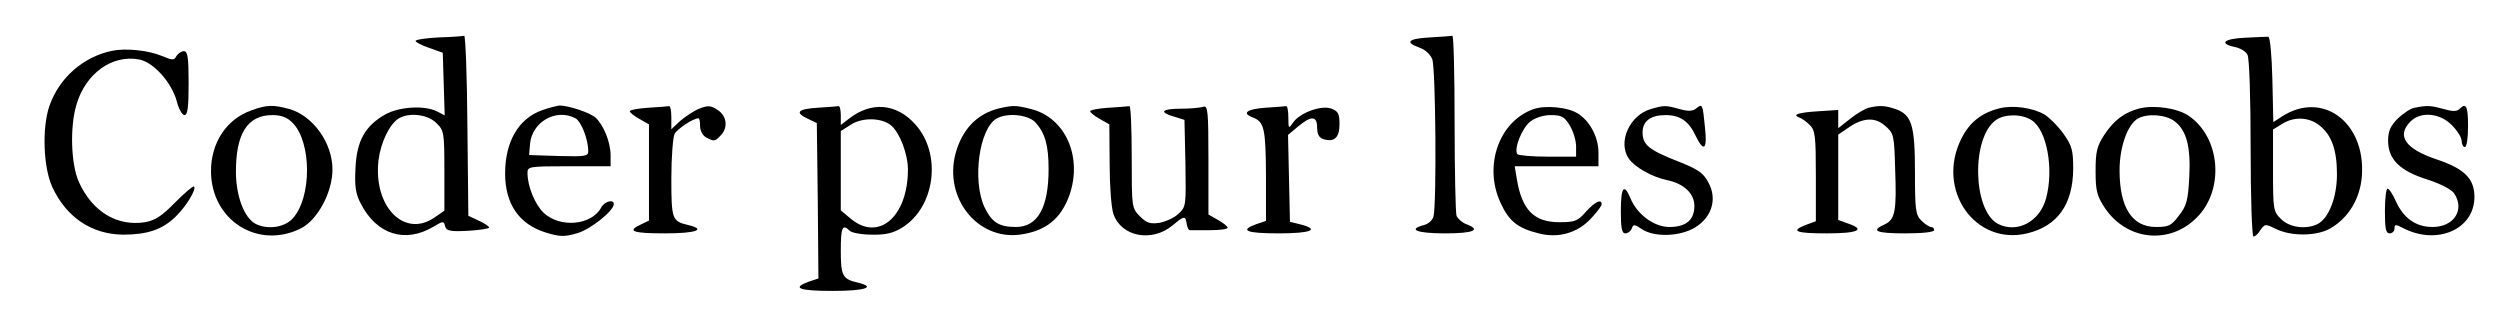 <?xml version="1.0" standalone="no"?>
<!DOCTYPE svg PUBLIC "-//W3C//DTD SVG 20010904//EN"
 "http://www.w3.org/TR/2001/REC-SVG-20010904/DTD/svg10.dtd">
<svg version="1.0" xmlns="http://www.w3.org/2000/svg"
 width="782pt" height="97pt" viewBox="0 0 782 97"
 preserveAspectRatio="xMidYMid meet">

<g transform="translate(0,97) scale(0.1,-0.1)"
fill="#000000" stroke="none">
<path d="M1373 853 c-40 -2 -73 -7 -73 -11 0 -4 19 -14 43 -22 l42 -15 3 -98
3 -98 -23 12 c-38 20 -118 16 -163 -9 -63 -36 -89 -82 -93 -167 -3 -57 0 -80
16 -111 50 -98 139 -126 228 -73 30 18 32 18 36 2 4 -15 15 -18 71 -15 37 2
67 7 67 10 0 4 -15 14 -33 22 l-32 15 -3 283 c-1 155 -6 281 -10 280 -4 -1
-40 -4 -79 -5z m-8 -268 c24 -23 25 -30 25 -149 l0 -125 -29 -20 c-95 -68
-194 32 -177 178 7 56 35 114 64 131 33 19 91 12 117 -15z"/>
<path d="M4473 853 c-69 -4 -80 -15 -33 -32 18 -6 34 -21 40 -36 11 -28 14
-454 4 -492 -3 -12 -17 -24 -30 -27 -53 -14 -21 -26 66 -26 90 0 115 11 66 29
-13 5 -26 17 -30 26 -3 9 -6 140 -6 291 0 151 -3 273 -7 272 -5 -1 -36 -3 -70
-5z"/>
<path d="M7023 852 c-67 -3 -83 -18 -33 -29 17 -3 35 -14 40 -24 6 -10 10
-135 10 -293 0 -152 4 -276 9 -276 5 0 15 9 22 21 14 19 15 19 48 3 48 -24
129 -23 171 2 57 33 93 94 98 164 12 168 -124 268 -251 185 l-26 -17 -3 133
c-2 78 -7 133 -13 134 -5 0 -38 -1 -72 -3z m232 -274 c38 -30 55 -76 55 -153
0 -72 -25 -136 -59 -155 -36 -19 -90 -12 -116 15 -24 23 -25 30 -25 152 l0
128 28 17 c37 24 84 22 117 -4z"/>
<path d="M350 811 c-90 -19 -164 -84 -195 -171 -24 -68 -20 -194 9 -256 44
-94 123 -147 221 -148 76 0 123 16 164 56 34 33 66 86 58 95 -3 2 -29 -20 -59
-50 -42 -43 -62 -56 -94 -62 -88 -14 -165 33 -207 125 -25 55 -29 172 -8 242
28 98 112 158 196 142 45 -8 102 -72 118 -131 6 -24 17 -43 24 -43 10 0 13 25
13 100 0 81 -3 100 -15 100 -7 0 -18 -7 -23 -15 -7 -14 -12 -14 -43 -1 -45 19
-115 26 -159 17z"/>
<path d="M787 625 c-78 -27 -127 -101 -127 -190 0 -154 147 -247 282 -179 52
27 98 113 98 184 0 83 -61 168 -135 189 -51 14 -71 13 -118 -4z m128 -39 c60
-60 61 -234 0 -300 -26 -28 -79 -35 -116 -16 -35 19 -60 85 -61 159 -1 123 36
181 114 181 28 0 46 -7 63 -24z"/>
<path d="M1695 625 c-73 -26 -115 -98 -115 -198 0 -94 43 -158 126 -184 45
-14 59 -14 98 -3 41 11 116 70 116 92 0 16 -30 8 -40 -12 -30 -55 -129 -64
-180 -15 -27 26 -50 83 -50 124 0 20 4 21 130 21 l130 0 0 34 c0 41 -22 95
-47 118 -18 16 -85 38 -113 38 -8 -1 -33 -7 -55 -15z m105 -25 c18 -10 40 -65
40 -103 0 -16 -9 -17 -92 -15 l-93 3 3 35 c6 69 82 112 142 80z"/>
<path d="M2028 633 c-32 -2 -58 -7 -58 -11 0 -4 14 -15 30 -24 l30 -17 0 -151
0 -150 -25 -12 c-46 -21 -26 -28 75 -28 97 0 131 12 73 26 -51 12 -53 18 -53
146 0 66 5 128 10 139 9 16 58 49 75 49 3 0 5 -11 5 -25 0 -14 8 -29 19 -35
25 -13 27 -13 45 6 24 24 20 61 -9 80 -21 14 -30 15 -58 4 -17 -7 -44 -25 -59
-38 l-28 -26 0 37 c0 20 -3 36 -7 35 -5 -1 -34 -3 -65 -5z"/>
<path d="M2558 633 c-64 -4 -73 -15 -30 -35 l27 -13 3 -243 2 -243 -30 -10
c-55 -20 -31 -29 75 -29 102 0 137 12 78 26 -48 11 -53 22 -53 100 0 73 5 85
28 62 6 -6 37 -12 69 -12 44 -1 67 5 95 22 103 64 125 230 41 323 -59 66 -138
72 -207 18 l-26 -20 0 30 c0 17 -3 30 -7 29 -5 -1 -34 -3 -65 -5z m229 -55
c27 -22 53 -90 53 -138 0 -148 -92 -227 -179 -154 l-31 26 0 124 0 124 33 21
c35 22 95 21 124 -3z"/>
<path d="M3125 631 c-69 -17 -115 -65 -136 -141 -37 -139 68 -271 201 -254 81
11 128 49 155 123 42 120 -12 243 -120 270 -48 12 -56 12 -100 2z m113 -43
c31 -34 42 -72 42 -147 0 -120 -34 -181 -102 -181 -54 0 -76 15 -99 63 -38 84
-16 244 38 276 33 19 97 13 121 -11z"/>
<path d="M3468 633 c-32 -2 -58 -7 -58 -11 0 -4 14 -15 30 -24 l30 -17 1 -123
c0 -68 5 -138 12 -158 25 -71 121 -89 186 -34 35 29 39 30 43 4 2 -12 6 -21
11 -20 4 0 32 0 62 0 30 0 55 3 55 8 0 4 -14 15 -30 24 l-30 17 0 172 c0 152
-2 170 -16 165 -9 -3 -40 -6 -70 -6 -61 0 -70 -11 -21 -25 l32 -10 3 -136 c2
-131 2 -136 -21 -157 -13 -13 -40 -25 -60 -29 -29 -4 -40 -1 -61 20 -26 26
-26 28 -26 187 0 88 -3 159 -7 158 -5 -1 -34 -3 -65 -5z"/>
<path d="M3958 633 c-57 -4 -75 -17 -40 -30 37 -14 41 -35 42 -181 l0 -143
-30 -10 c-55 -20 -31 -29 70 -29 101 0 130 12 68 28 l-33 8 -3 136 -3 136 31
26 c42 35 60 34 60 -3 0 -20 6 -32 19 -36 34 -11 51 4 51 46 0 33 -4 41 -25
49 -31 12 -98 -12 -120 -43 -14 -21 -15 -20 -15 16 0 20 -3 36 -7 35 -5 -1
-34 -3 -65 -5z"/>
<path d="M4795 628 c-107 -39 -155 -178 -101 -293 26 -57 54 -79 119 -95 61
-16 122 1 164 47 18 19 33 39 33 44 0 18 -21 8 -49 -23 -26 -30 -35 -33 -84
-33 -78 0 -116 38 -132 133 l-7 42 131 0 131 0 0 43 c0 47 -26 97 -63 121 -31
21 -105 28 -142 14z m115 -50 c11 -18 20 -48 20 -65 l0 -33 -89 0 c-50 0 -92
4 -95 8 -11 17 15 82 41 102 16 12 41 20 64 20 34 0 42 -5 59 -32z"/>
<path d="M5164 629 c-66 -19 -104 -102 -70 -154 18 -27 73 -59 123 -69 51 -11
83 -42 83 -80 0 -44 -26 -66 -78 -66 -48 0 -101 39 -122 90 -20 48 -30 35 -30
-40 0 -53 3 -70 14 -70 8 0 17 7 20 15 5 14 9 14 32 -2 40 -26 120 -23 167 6
52 32 69 89 41 140 -16 30 -31 41 -97 67 -89 35 -109 51 -109 90 0 35 25 54
72 54 45 0 73 -19 94 -65 26 -53 37 -43 29 28 -7 72 -8 74 -27 58 -11 -9 -24
-10 -53 -2 -43 12 -47 12 -89 0z"/>
<path d="M5845 633 c-11 -3 -37 -18 -57 -34 l-38 -30 0 29 0 28 -62 -4 c-64
-4 -84 -11 -59 -20 7 -2 22 -13 32 -23 17 -17 19 -35 19 -160 l0 -141 -30 -11
c-52 -20 -33 -27 65 -27 98 0 122 12 65 31 l-30 11 0 133 0 134 28 19 c47 34
86 37 118 9 28 -24 29 -28 32 -136 5 -131 0 -158 -33 -173 -45 -20 -27 -28 65
-28 53 0 90 4 90 10 0 6 -4 10 -10 10 -5 0 -19 9 -30 20 -18 18 -20 33 -20
150 0 149 -10 181 -61 199 -33 11 -49 12 -84 4z"/>
<path d="M6254 631 c-56 -14 -94 -44 -119 -95 -80 -160 43 -335 206 -296 95
23 143 90 144 202 0 58 -4 72 -30 109 -17 24 -44 51 -60 61 -37 21 -99 30
-141 19z m101 -37 c48 -31 70 -153 45 -245 -20 -73 -91 -110 -151 -79 -79 43
-83 271 -5 325 27 19 81 19 111 -1z"/>
<path d="M6693 631 c-47 -12 -80 -36 -111 -83 -23 -36 -27 -52 -27 -113 0 -61
4 -77 28 -114 68 -103 202 -118 288 -32 88 87 75 251 -25 319 -36 24 -106 34
-153 23z m110 -41 c37 -29 50 -80 45 -175 -4 -72 -8 -88 -32 -119 -24 -32 -32
-36 -72 -36 -75 0 -114 61 -114 177 0 74 25 143 57 162 30 17 88 13 116 -9z"/>
<path d="M7553 633 c-13 -2 -36 -18 -53 -34 -23 -23 -30 -40 -30 -69 0 -58 36
-94 121 -121 41 -13 76 -31 85 -43 35 -51 1 -106 -67 -106 -52 0 -90 27 -114
79 -10 23 -22 41 -27 41 -4 0 -8 -31 -8 -70 0 -56 3 -70 15 -70 8 0 15 7 15
15 0 14 3 14 28 1 106 -54 222 -3 222 98 0 57 -31 88 -117 117 -99 33 -128 74
-83 119 32 32 91 27 129 -11 17 -17 31 -39 31 -50 0 -10 5 -19 10 -19 6 0 10
28 10 65 0 64 -6 75 -27 54 -8 -8 -22 -8 -49 0 -40 11 -52 12 -91 4z"/>
</g>
</svg>

